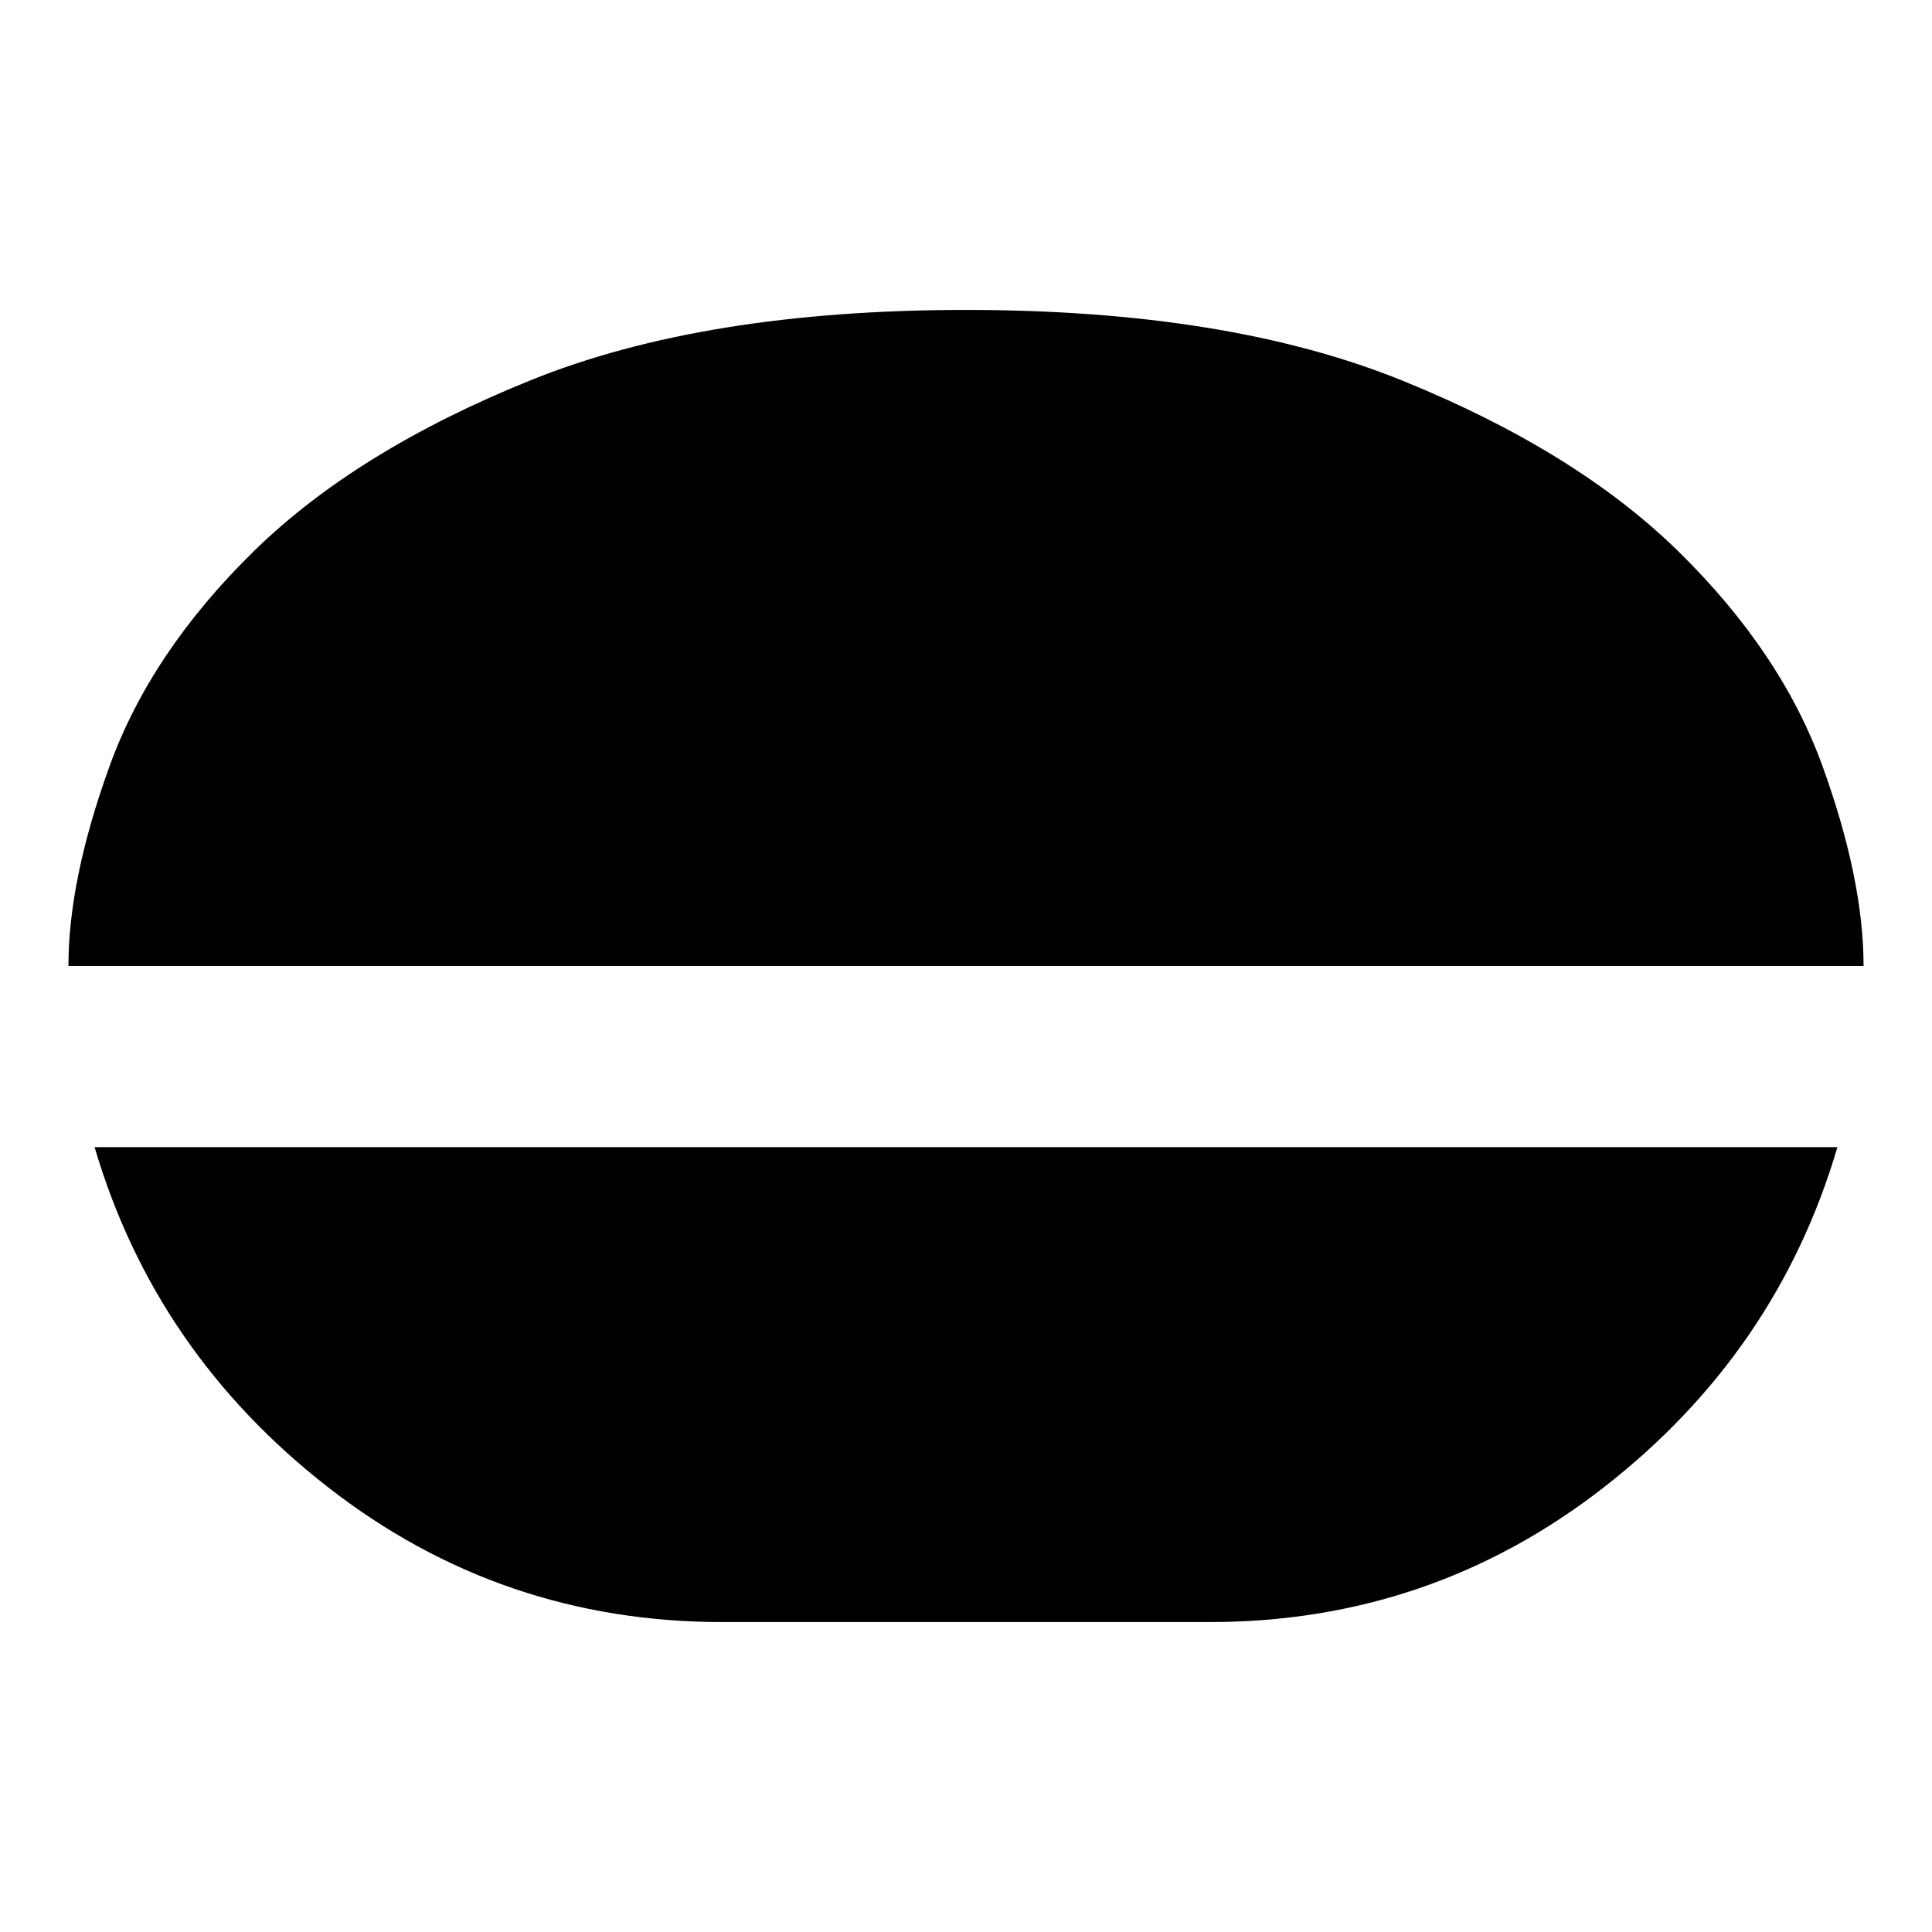 <svg xmlns="http://www.w3.org/2000/svg" height="24" width="24"><path d="M12 3.85Q15.25 3.85 17.413 4.725Q19.575 5.6 20.85 6.85Q22.125 8.1 22.638 9.512Q23.15 10.925 23.15 12H0.85Q0.85 10.925 1.363 9.512Q1.875 8.1 3.15 6.85Q4.425 5.6 6.588 4.725Q8.75 3.85 12 3.85ZM8.975 20.15Q6.225 20.15 4.075 18.475Q1.925 16.8 1.175 14.25H22.825Q22.075 16.8 19.925 18.475Q17.775 20.15 15.025 20.15Z"/></svg>
